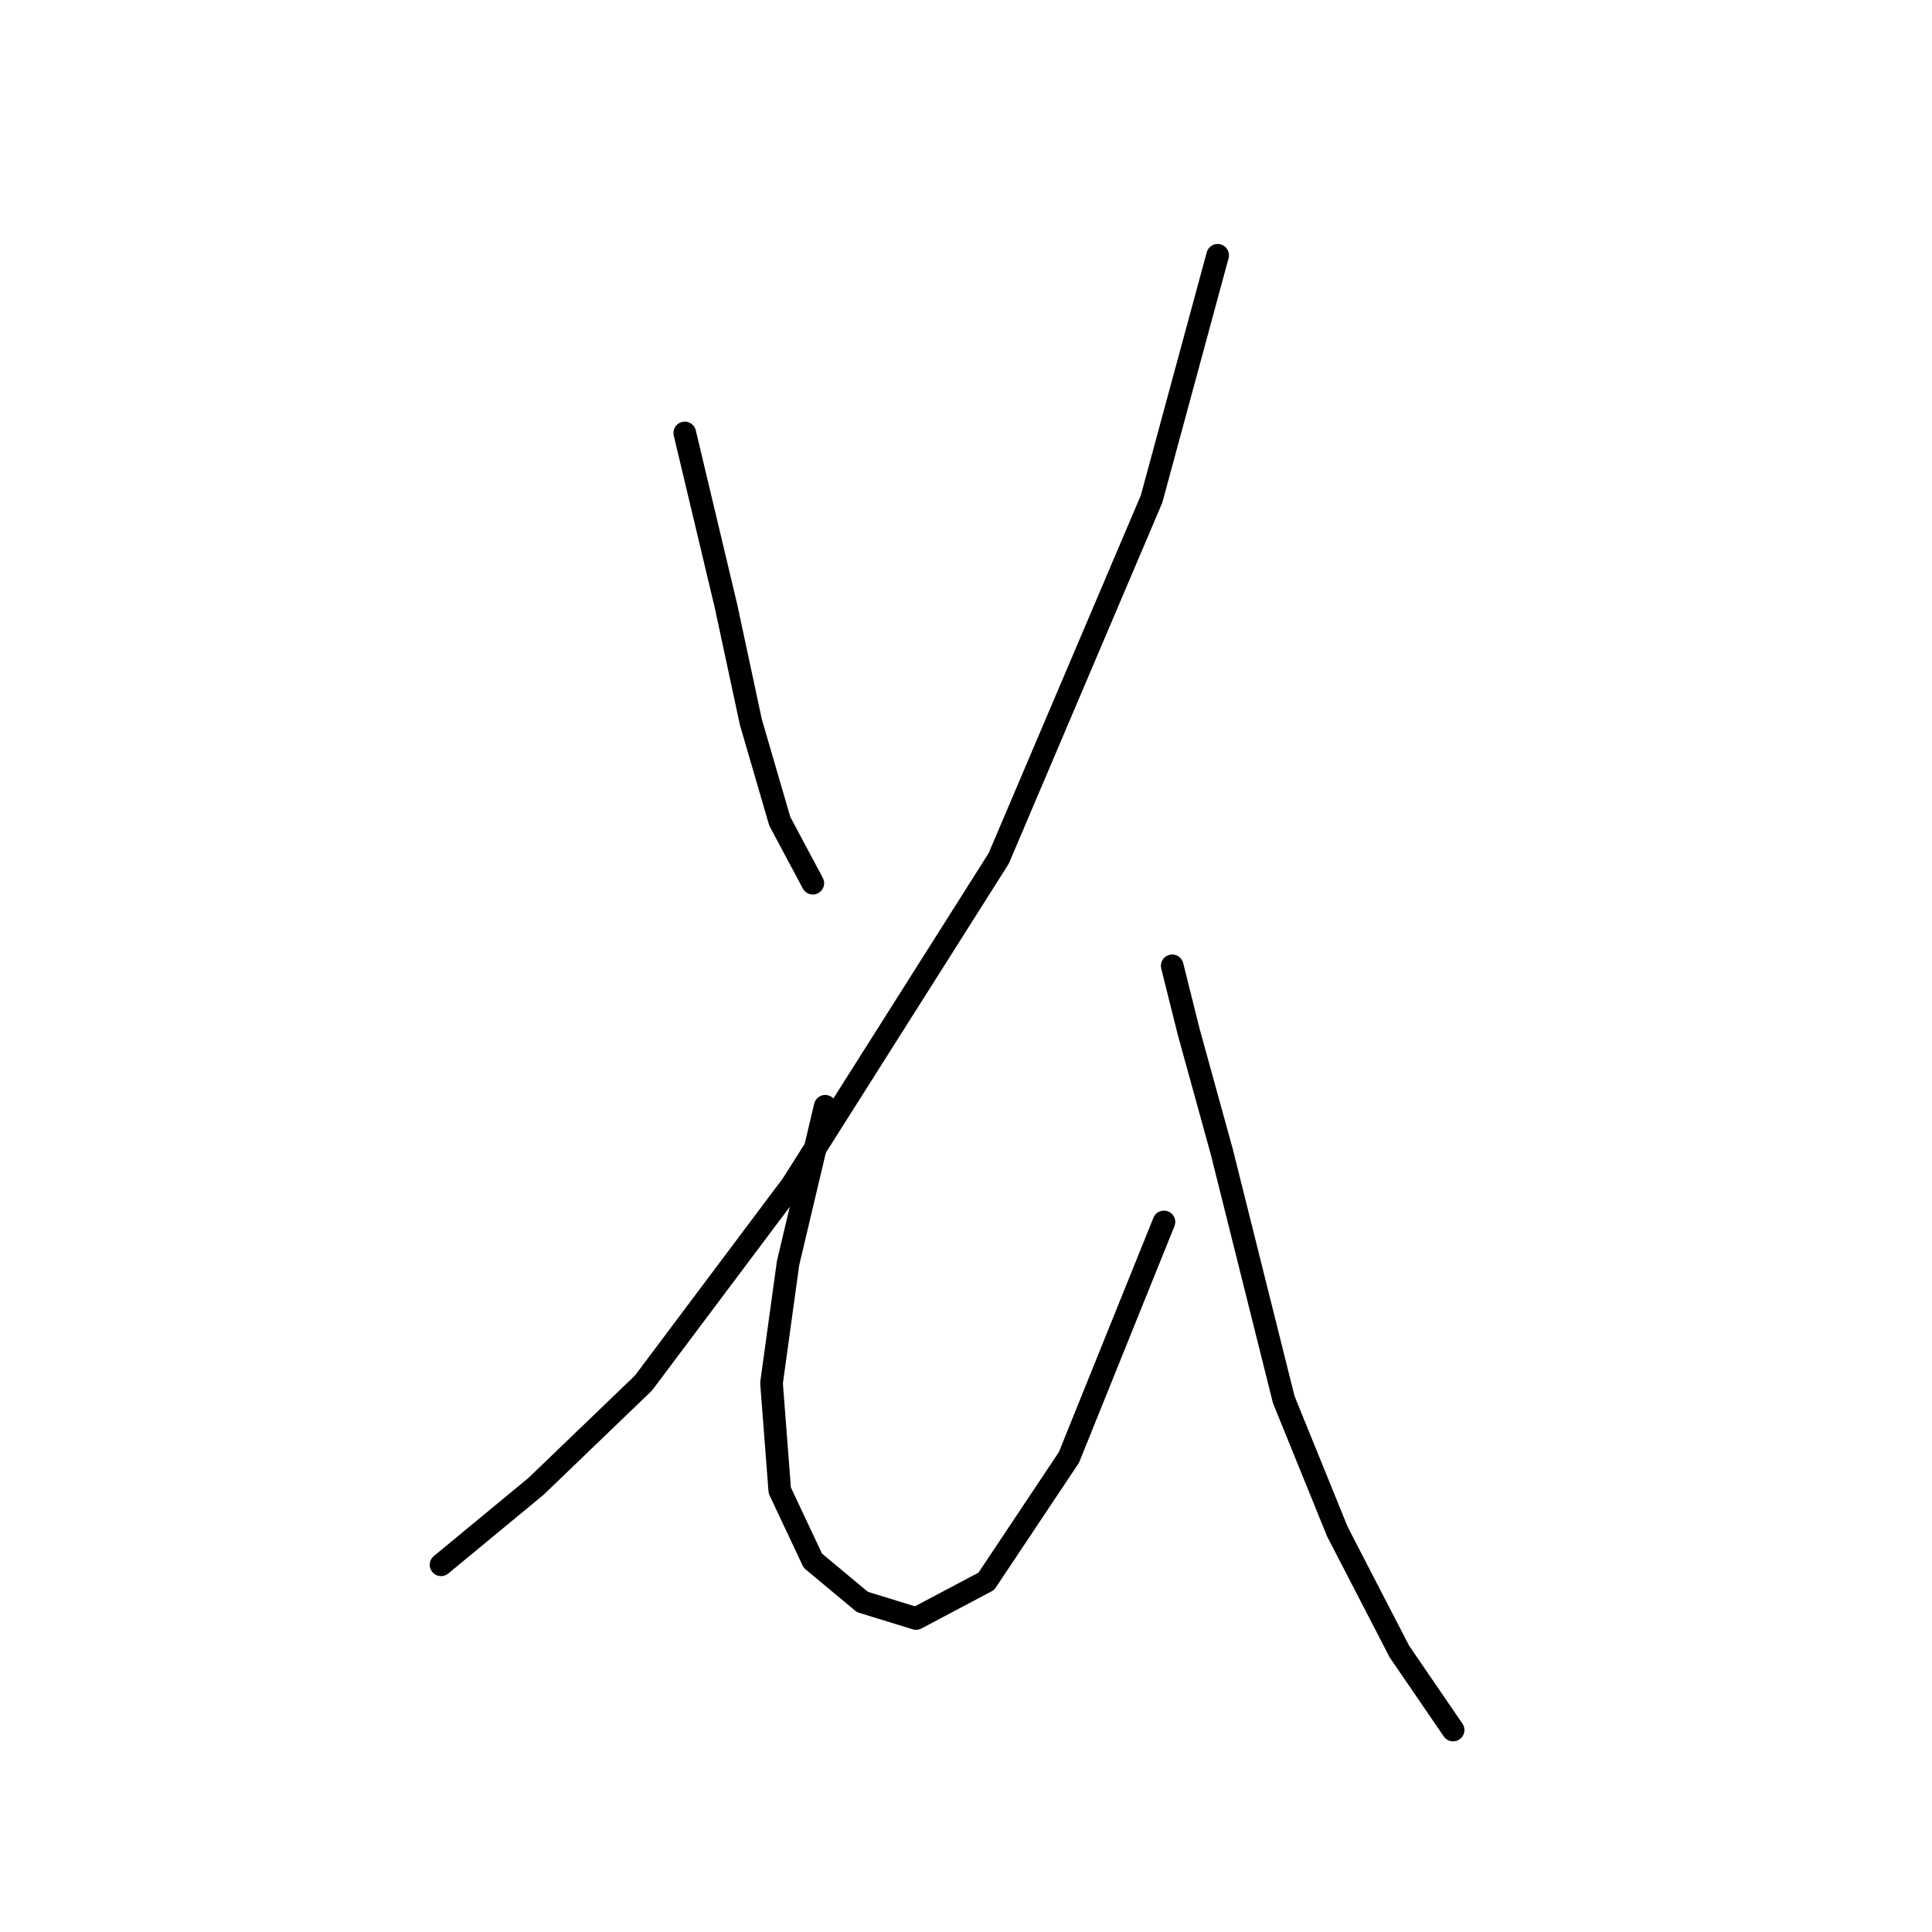 <?xml version="1.0" standalone="no"?>
    <svg width="256" height="256" xmlns="http://www.w3.org/2000/svg" version="1.1">
    <polyline stroke="black" stroke-width="3" stroke-linecap="round" fill="transparent" stroke-linejoin="round" points="90.735 57.367 96.209 80.356 99.493 95.682 103.324 108.819 107.703 117.029 107.703 117.029 " />
        <polyline stroke="black" stroke-width="3" stroke-linecap="round" fill="transparent" stroke-linejoin="round" points="161.345 33.83 152.587 66.125 132.334 113.745 104.966 156.987 85.261 183.26 71.03 196.944 58.441 207.344 58.441 207.344 " />
        <polyline stroke="black" stroke-width="3" stroke-linecap="round" fill="transparent" stroke-linejoin="round" points="109.345 146.587 104.419 167.387 102.23 183.26 103.324 197.491 107.703 206.797 114.271 212.27 121.387 214.46 130.692 209.533 141.64 193.113 154.229 161.913 154.229 161.913 " />
        <polyline stroke="black" stroke-width="3" stroke-linecap="round" fill="transparent" stroke-linejoin="round" points="155.324 127.977 157.513 136.734 161.892 152.608 170.102 185.45 177.218 202.965 185.429 218.839 192.544 229.238 192.544 229.238 " />
        </svg>